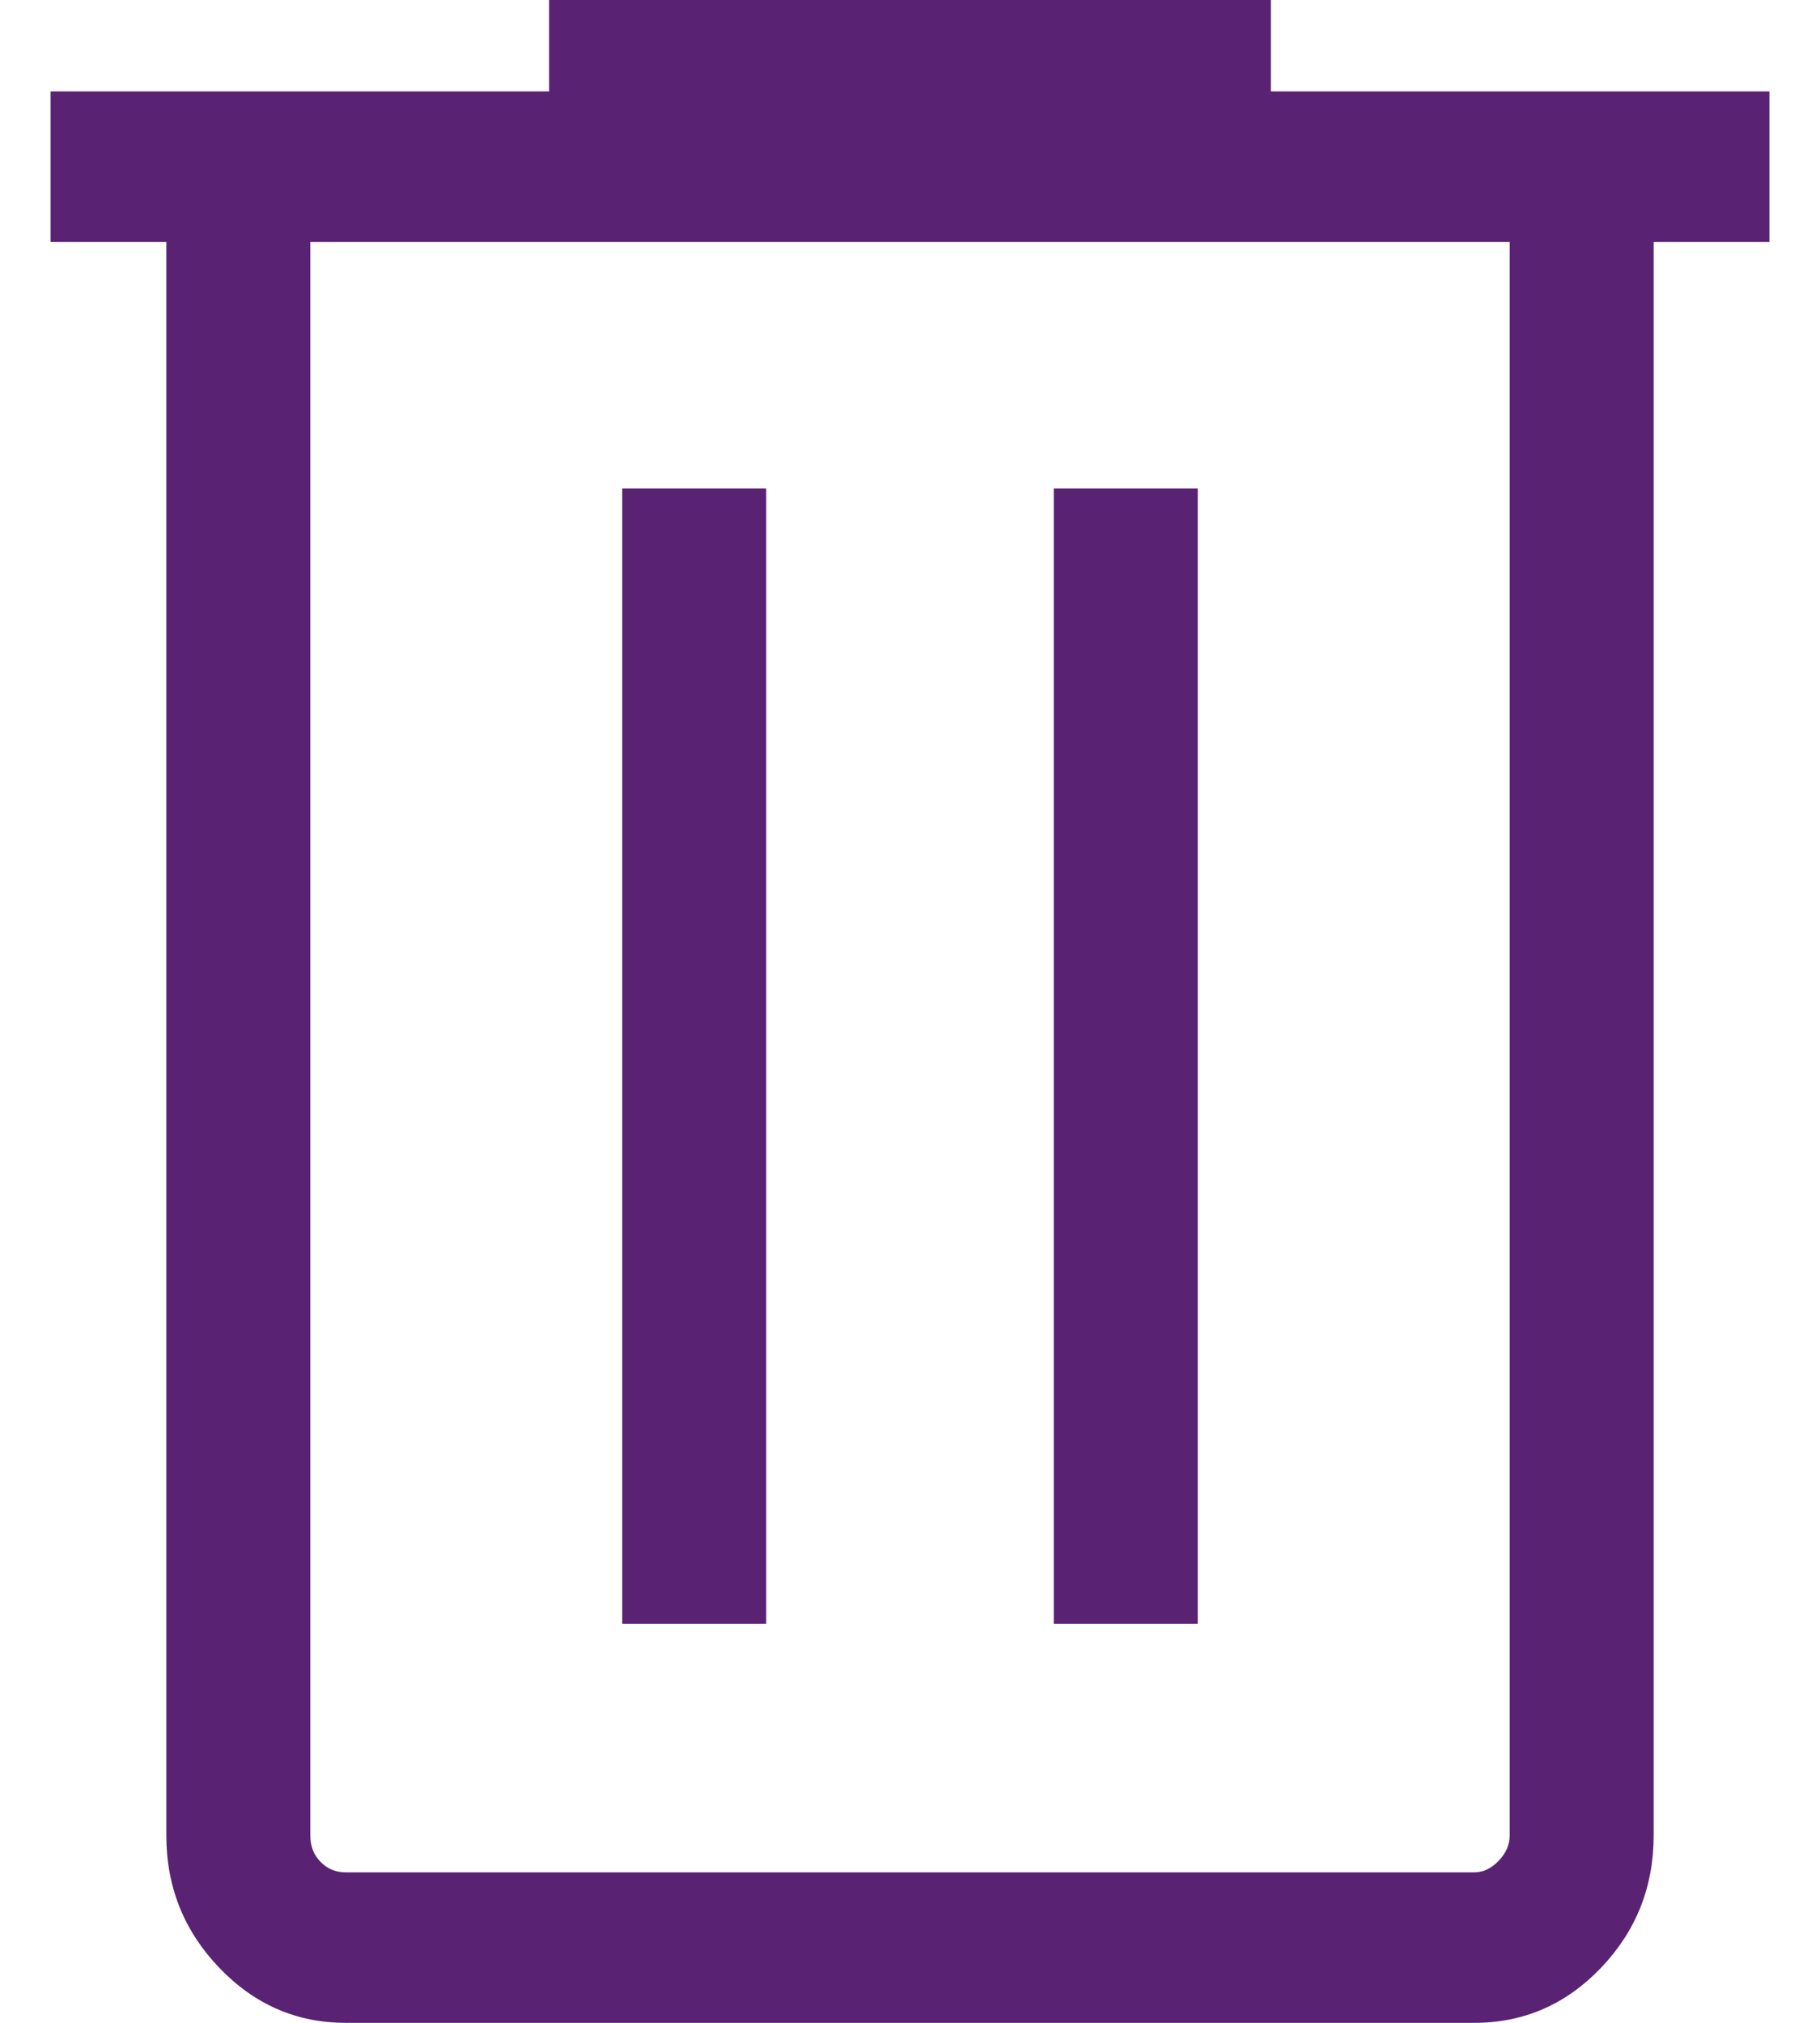<svg width="18" height="20" viewBox="0 0 18 20" fill="none" xmlns="http://www.w3.org/2000/svg">
<g id="delete">
<path id="delete_2" d="M3.418 20C2.932 20 2.515 19.818 2.167 19.454C1.819 19.09 1.645 18.655 1.645 18.147V2.392H0.5V0.904H5.431V0H12.569V0.904H17.5V2.392H16.355V18.147C16.355 18.656 16.181 19.093 15.834 19.456C15.487 19.819 15.069 20 14.582 20H3.418ZM14.931 2.392H3.069V18.147C3.069 18.254 3.103 18.341 3.171 18.409C3.238 18.478 3.321 18.512 3.418 18.512H14.582C14.67 18.512 14.749 18.474 14.822 18.398C14.895 18.322 14.931 18.238 14.931 18.147V2.392ZM6.154 16.055H7.578V4.829H6.154V16.055ZM10.422 16.055H11.846V4.829H10.422V16.055Z" fill="#592272"/>
</g>
</svg>
